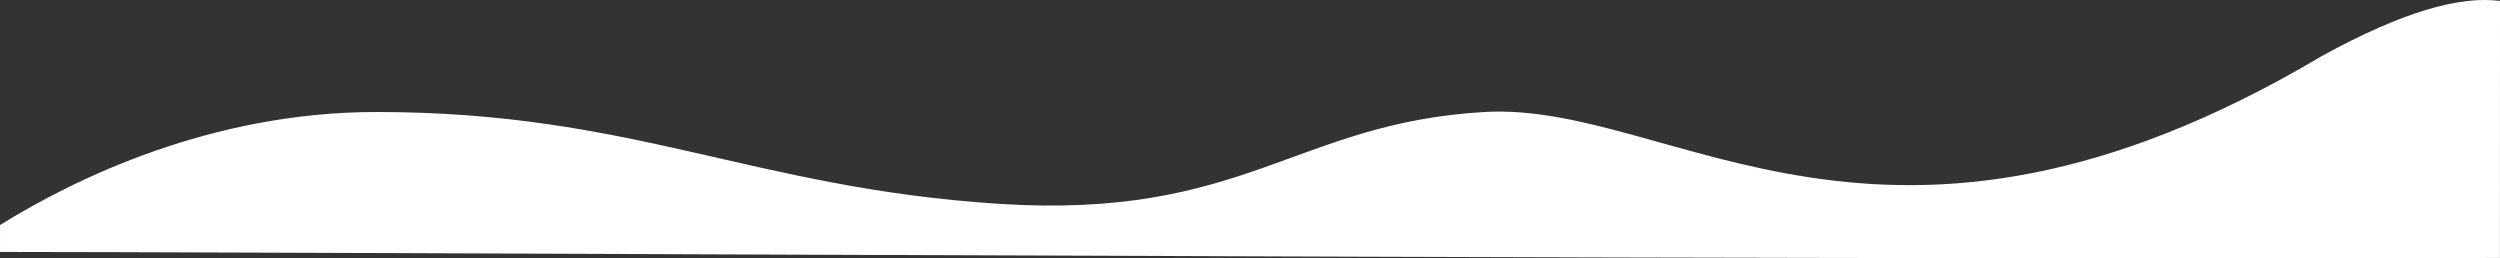 <svg xmlns="http://www.w3.org/2000/svg" width="1920.267" height="198.437" viewBox="0 0 1920.267 198.437">
  <rect x="0" y="0" width="1920.267" height="198.437" fill="#333333" stroke="none"/>
  <path id="Tracé_3" data-name="Tracé 3" d="M101.9,2277.2c57.921-35.992,162.728-86.846,289.094-86.846,197.139,0,288.62,58.23,477.664,70.507s227.955-62.078,373.492-70.507,306.6,156.8,643.226-43.02c63.538-34.842,106.473-46.168,136.792-42.282,0,91.091-.087,154.68-.058,167.7.033,1.162,0-56.734,0,29.71-133.018,0-25.407.68-505.125,0-424.546-.6-1258.8-4.623-1415.084-4.623Z" transform="translate(-101.895 -2104.327)" fill="#fff"/>
</svg>
